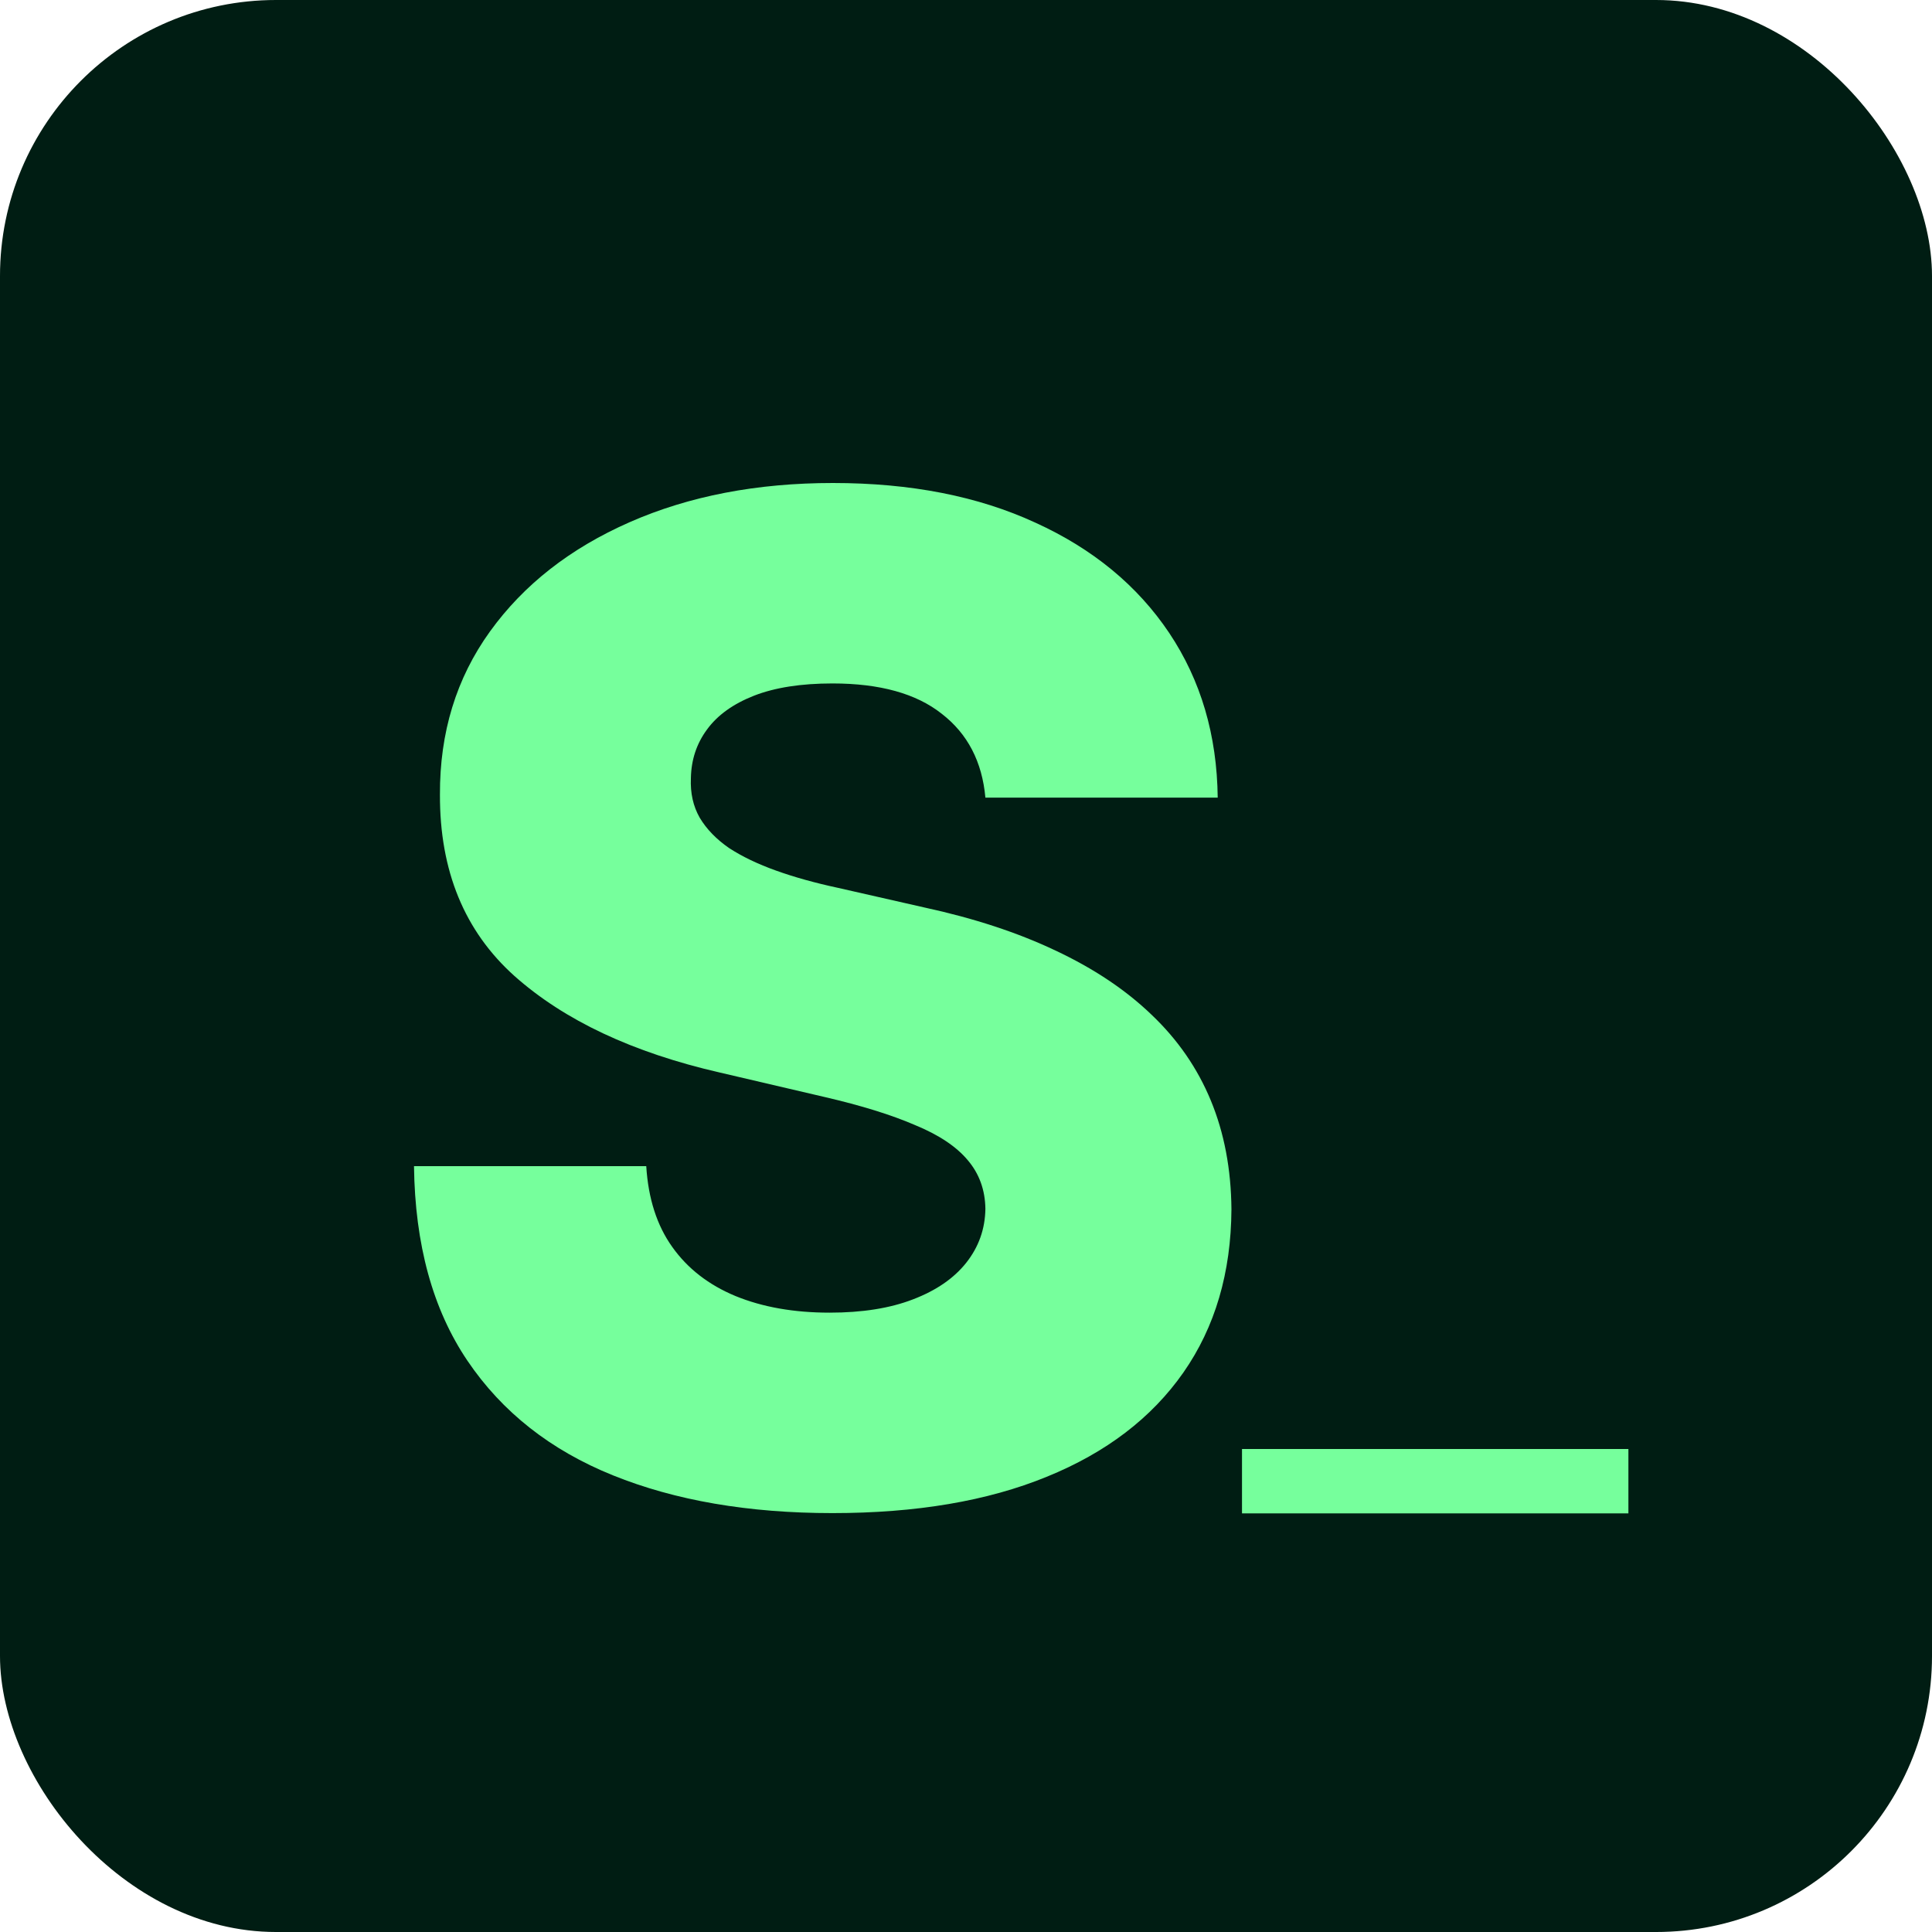 <svg width="28" height="28" viewBox="0 0 28 28" fill="none" xmlns="http://www.w3.org/2000/svg">
<rect width="28" height="28" rx="4" fill="#001D13"/>
<path d="M23.6 21V21.933H18V21H23.6Z" fill="#76FF9C"/>
<path d="M14.281 11.56C14.234 11.039 14.023 10.634 13.649 10.345C13.28 10.052 12.752 9.905 12.065 9.905C11.611 9.905 11.232 9.964 10.929 10.082C10.626 10.201 10.399 10.364 10.247 10.572C10.096 10.776 10.018 11.01 10.013 11.276C10.003 11.493 10.046 11.685 10.141 11.851C10.24 12.017 10.382 12.163 10.567 12.291C10.756 12.414 10.983 12.523 11.249 12.618C11.514 12.713 11.812 12.796 12.143 12.867L13.393 13.151C14.113 13.307 14.748 13.515 15.297 13.776C15.851 14.036 16.315 14.346 16.689 14.706C17.068 15.066 17.354 15.48 17.548 15.949C17.742 16.418 17.842 16.943 17.847 17.526C17.842 18.444 17.61 19.233 17.151 19.891C16.691 20.549 16.031 21.053 15.169 21.403C14.312 21.754 13.277 21.929 12.065 21.929C10.848 21.929 9.788 21.747 8.884 21.382C7.979 21.017 7.276 20.463 6.774 19.72C6.272 18.977 6.014 18.037 6 16.901H9.366C9.395 17.369 9.52 17.76 9.743 18.072C9.965 18.385 10.271 18.622 10.659 18.783C11.052 18.944 11.507 19.024 12.023 19.024C12.496 19.024 12.899 18.96 13.23 18.832C13.566 18.704 13.824 18.527 14.004 18.3C14.184 18.072 14.277 17.812 14.281 17.518C14.277 17.244 14.191 17.009 14.026 16.815C13.86 16.616 13.604 16.446 13.258 16.304C12.918 16.157 12.482 16.022 11.952 15.899L10.432 15.544C9.172 15.255 8.18 14.789 7.456 14.145C6.732 13.496 6.372 12.62 6.376 11.517C6.372 10.617 6.613 9.829 7.101 9.152C7.589 8.475 8.263 7.947 9.125 7.568C9.987 7.189 10.969 7 12.072 7C13.199 7 14.177 7.192 15.006 7.575C15.839 7.954 16.485 8.487 16.945 9.173C17.404 9.86 17.638 10.655 17.648 11.56H14.281Z" fill="#76FF9C"/>
</svg>
